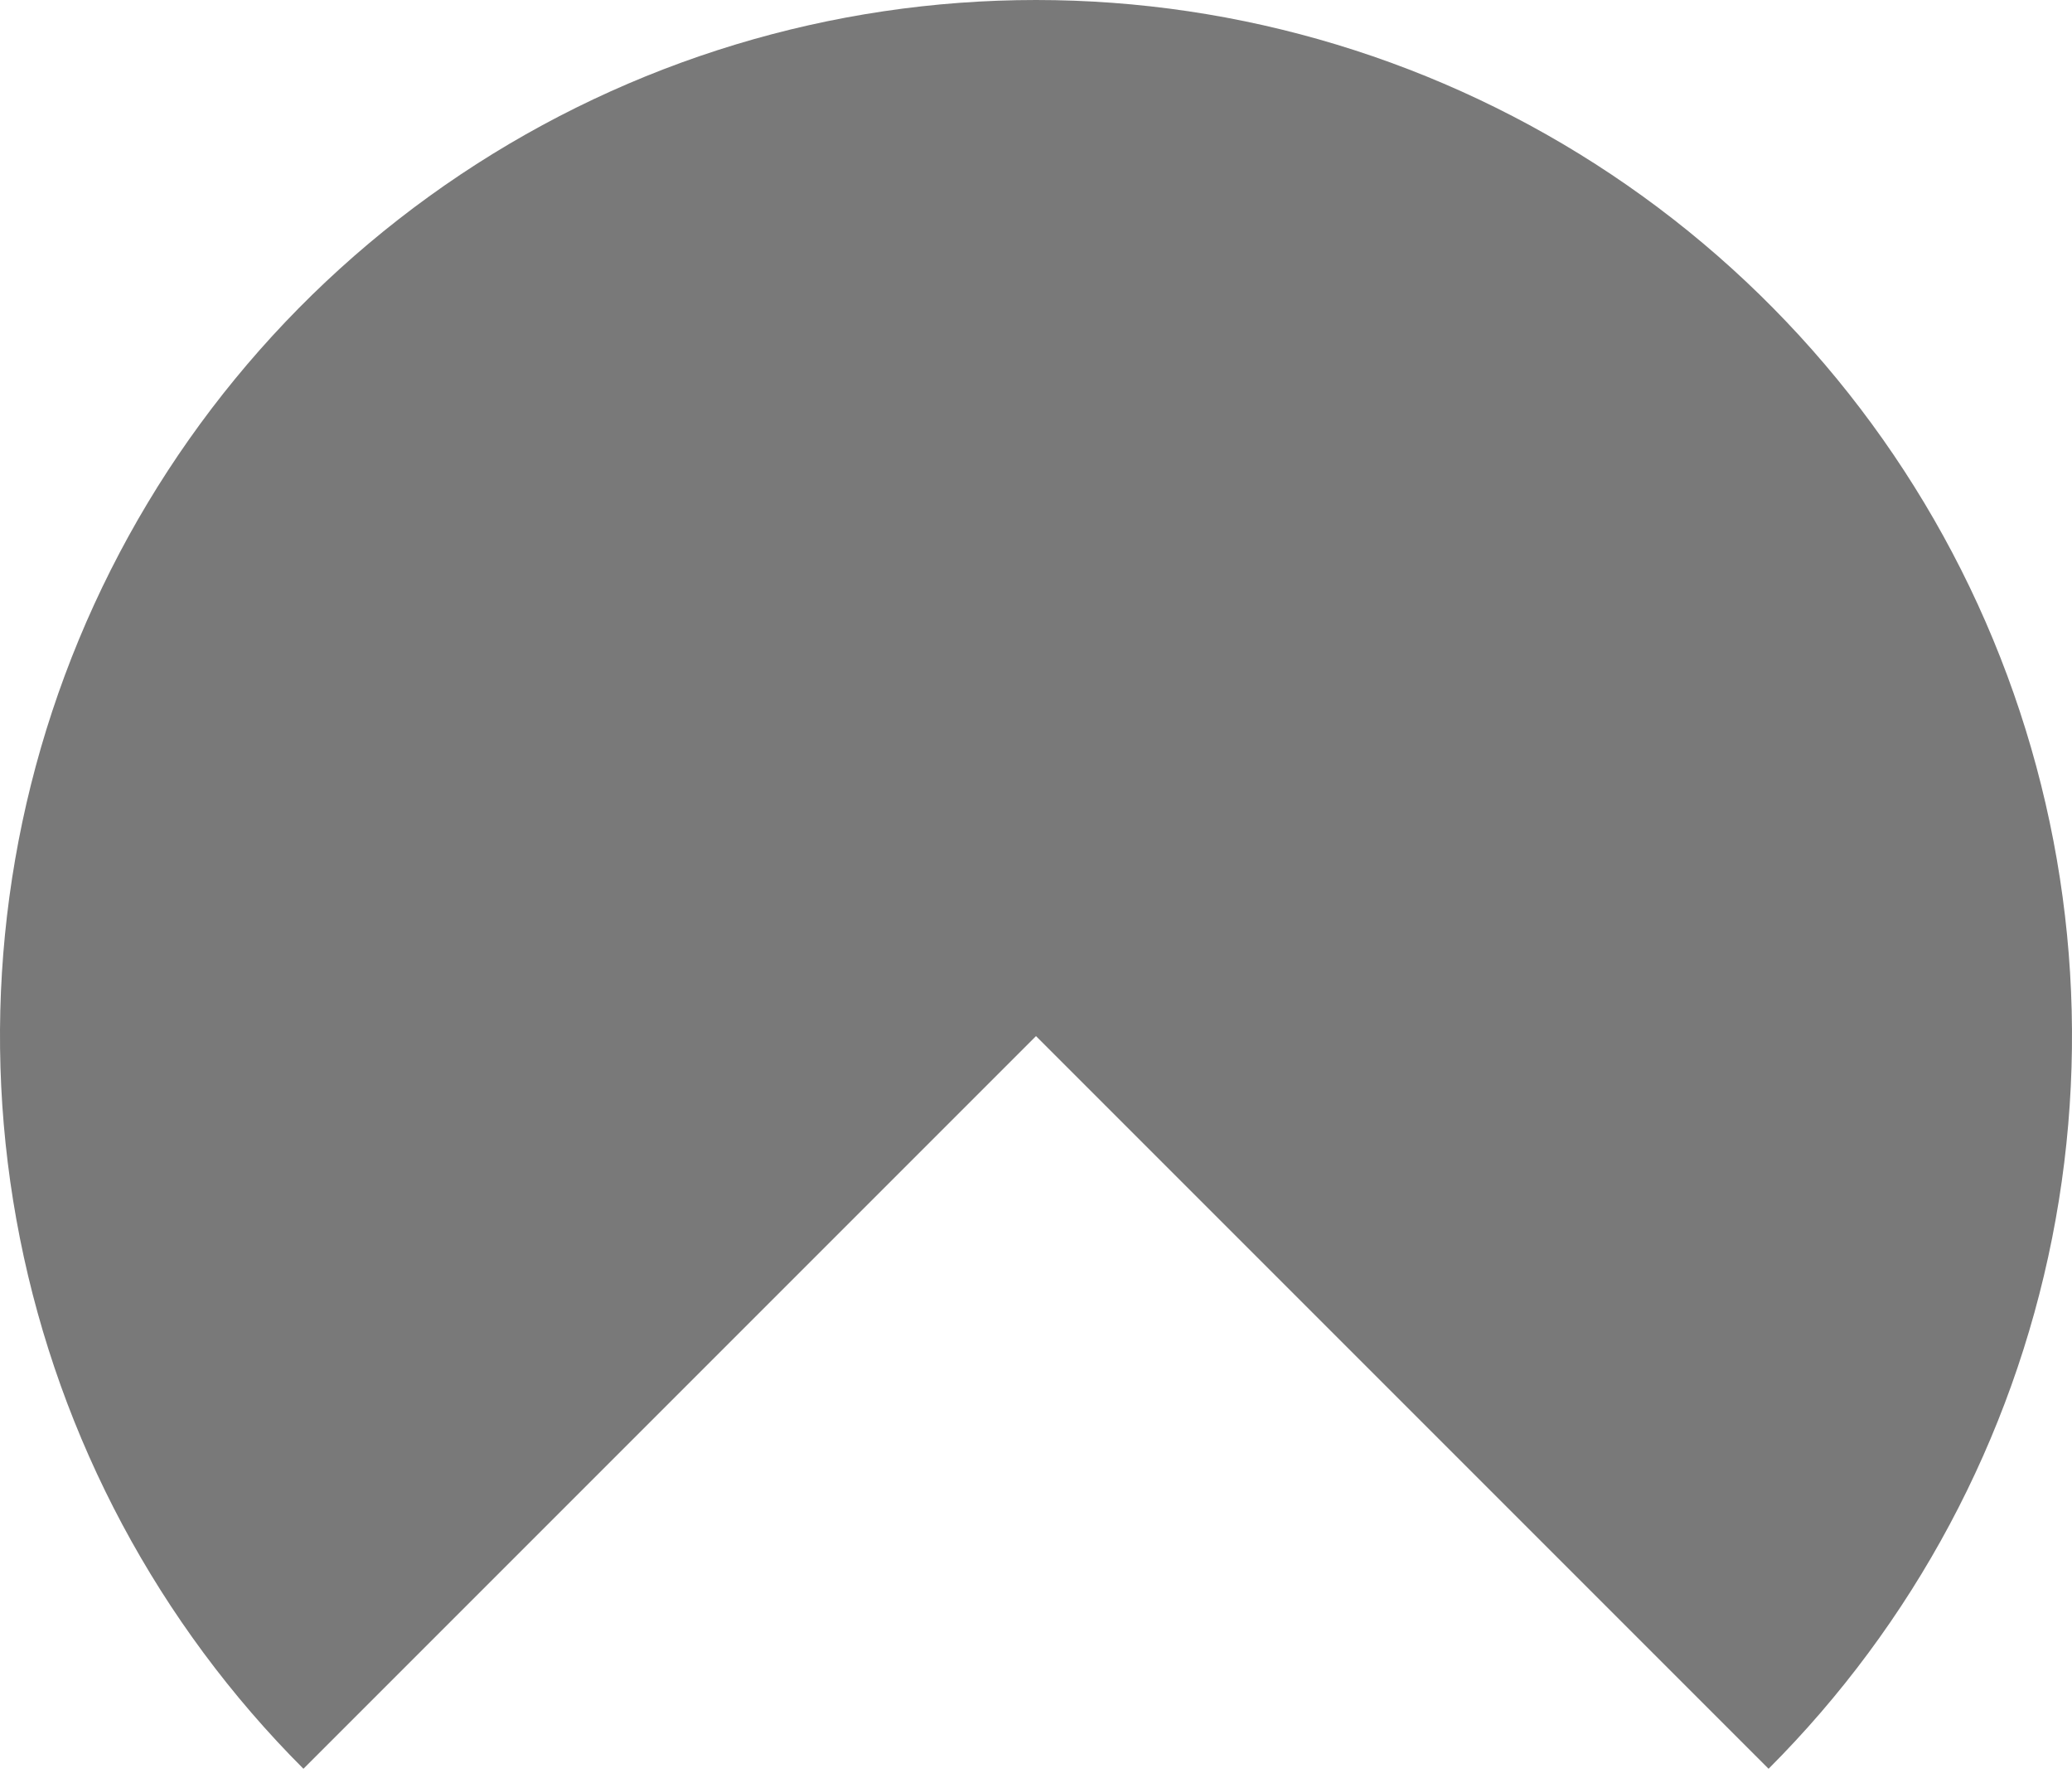 <svg width="90" height="77" viewBox="0 0 90 77" fill="none" xmlns="http://www.w3.org/2000/svg">
<path d="M76.82 76.82C83.113 70.526 87.399 62.508 89.135 53.779C90.872 45.05 89.981 36.002 86.575 27.779C83.169 19.557 77.401 12.528 70.001 7.584C62.6 2.639 53.9 4.06698e-07 45 0C36.1 -4.06698e-07 27.4 2.639 19.999 7.584C12.599 12.528 6.831 19.557 3.425 27.779C0.019 36.002 -0.872 45.05 0.865 53.779C2.601 62.508 6.887 70.526 13.18 76.82L45 45L76.82 76.82Z" fill="#797979"/>
</svg>
